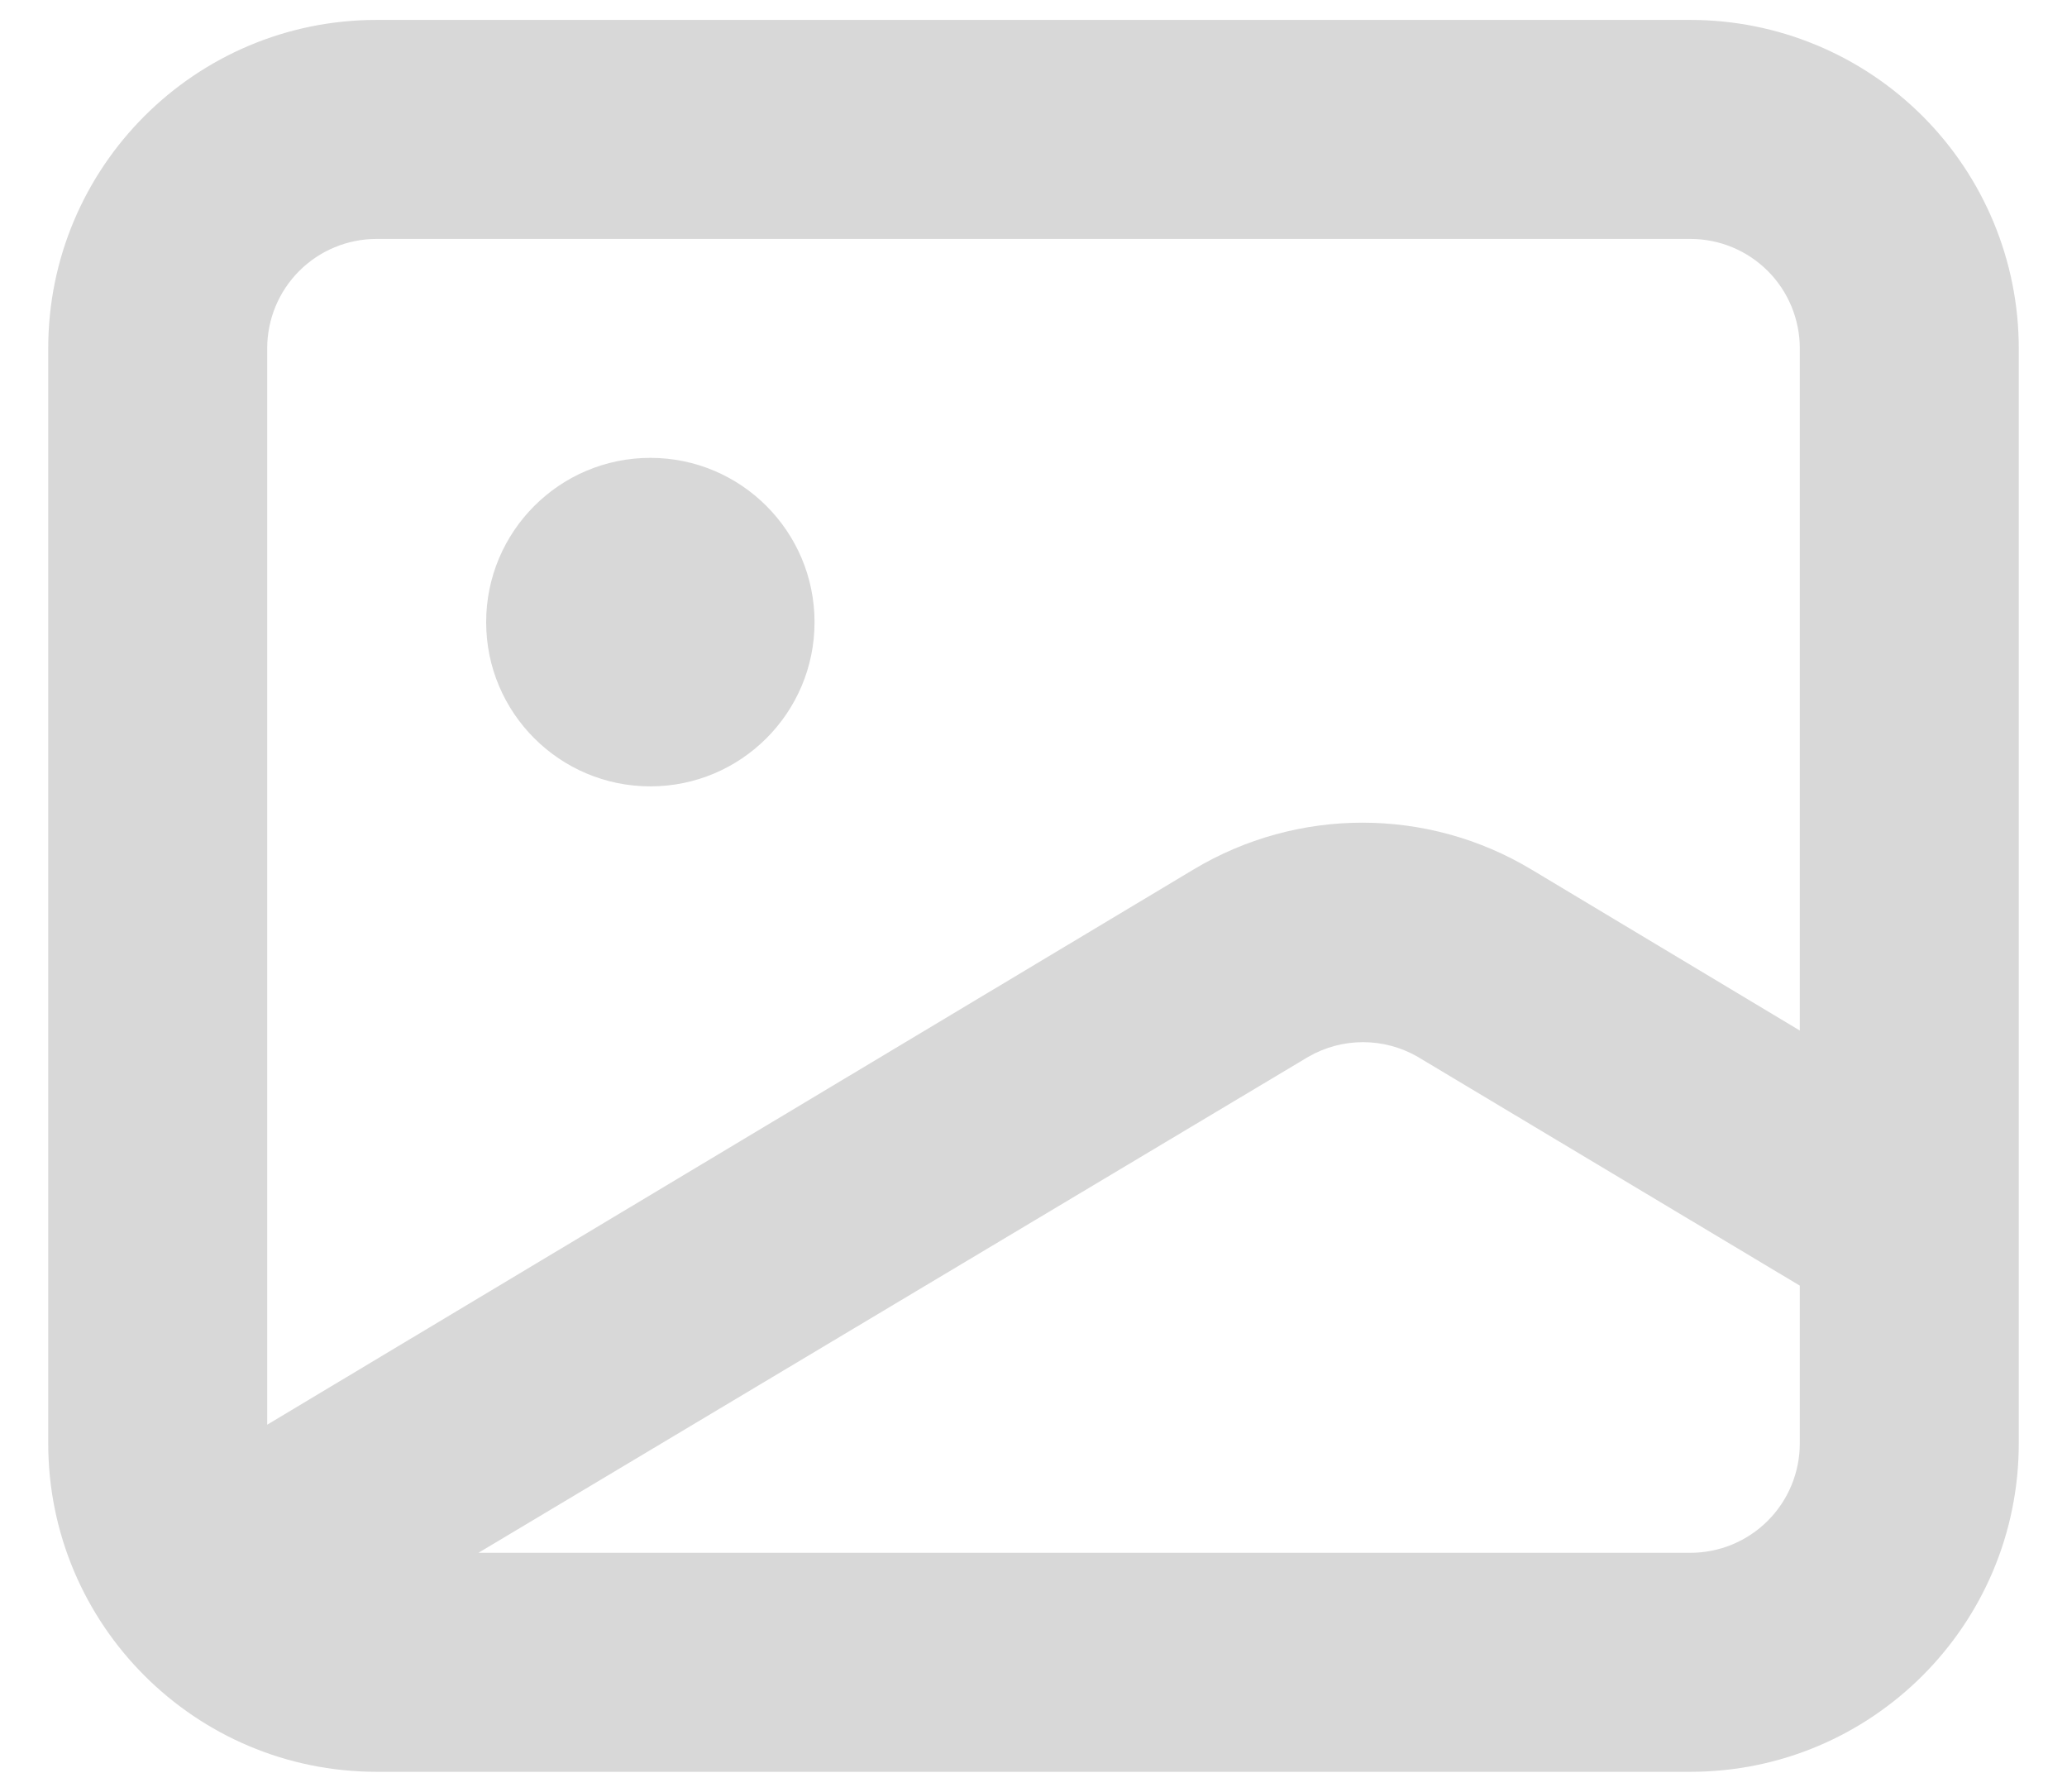 <?xml version="1.0" encoding="UTF-8"?>
<svg width="30px" height="26px" viewBox="0 0 30 26" version="1.1" xmlns="http://www.w3.org/2000/svg" xmlns:xlink="http://www.w3.org/1999/xlink">
    <!-- Generator: Sketch 52.2 (67145) - http://www.bohemiancoding.com/sketch -->
    <title>图片</title>
    <desc>Created with Sketch.</desc>
    <g id="审批" stroke="none" stroke-width="1" fill="none" fill-rule="evenodd">
        <g id="影像查看" transform="translate(-307, -145)">
            <g id="Group" transform="translate(0, 64)">
                <g id="图片" transform="translate(306, 78)">
                    <rect id="Rectangle" fill="#000000" opacity="0" x="0" y="0" width="32" height="32"></rect>
                    <path d="M27.122,17.954 L27.122,8.056 C27.122,7.634 26.955,7.23 26.657,6.932 C26.359,6.634 25.955,6.467 25.533,6.467 L6.467,6.467 C6.045,6.467 5.641,6.634 5.343,6.932 C5.045,7.23 4.878,7.634 4.878,8.056 L4.878,23.674 L18.32,15.619 C19.83,14.711 21.719,14.711 23.229,15.619 L27.122,17.954 Z M27.122,21.656 L21.577,18.336 C21.085,18.052 20.48,18.052 19.988,18.336 L7.944,25.533 L25.533,25.533 C25.955,25.533 26.359,25.366 26.657,25.068 C26.955,24.77 27.122,24.366 27.122,23.944 L27.122,21.656 Z M6.467,3.289 L25.533,3.289 C26.797,3.289 28.01,3.791 28.904,4.685 C29.798,5.579 30.3,6.791 30.3,8.056 L30.3,23.944 C30.3,26.577 28.166,28.711 25.533,28.711 L6.467,28.711 C3.834,28.711 1.7,26.577 1.7,23.944 L1.7,8.056 C1.7,5.423 3.834,3.289 6.467,3.289 Z M10.439,14.411 C9.123,14.411 8.056,13.344 8.056,12.028 C8.056,10.712 9.123,9.644 10.439,9.644 C11.755,9.644 12.822,10.712 12.822,12.028 C12.822,13.344 11.755,14.411 10.439,14.411 Z" id="Shape" fill="#D8D8D8" fill-rule="nonzero"></path>
                </g>
            </g>
        </g>
    </g>
</svg>